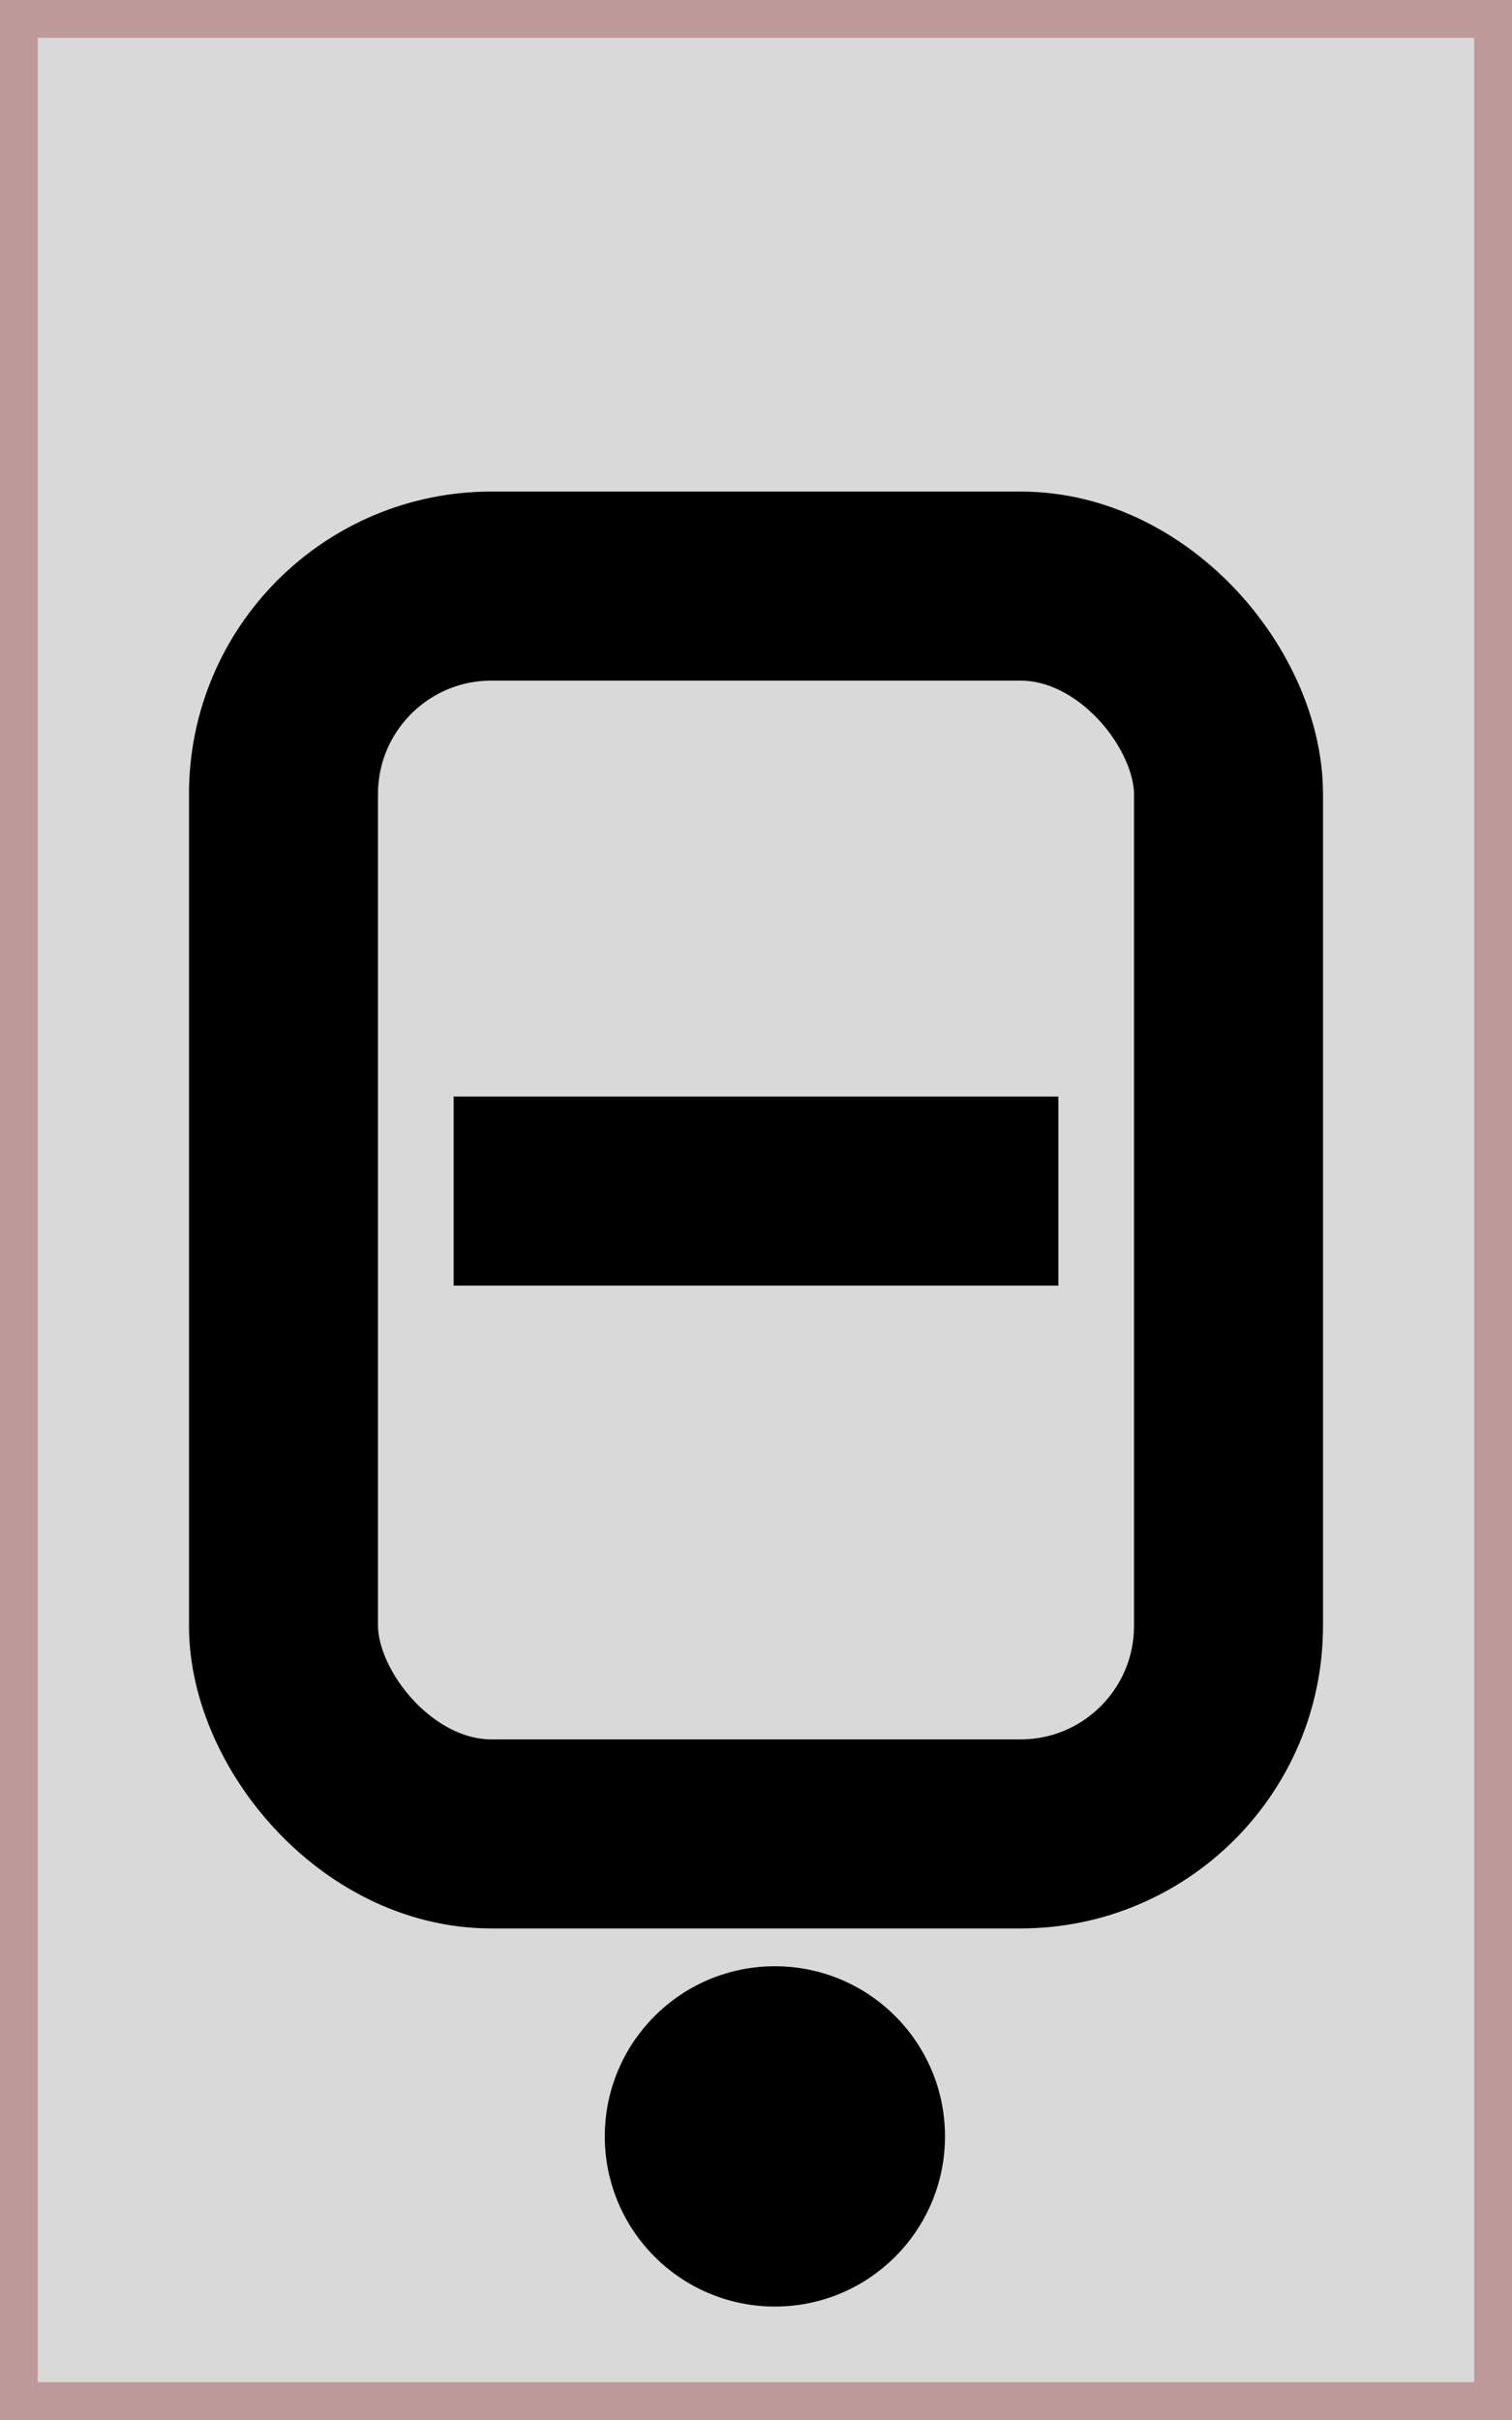 <svg width="40" height="64" viewBox="0 0 40 64" fill="none" xmlns="http://www.w3.org/2000/svg">
<rect x="0.5" y="0.5" width="39" height="63" fill="#D9D9D9" stroke="#BE9999"/>
<circle cx="20.5" cy="56.5" r="4.5" fill="black"/>
<rect x="7.5" y="15.5" width="25" height="33" rx="5.5" stroke="black" stroke-width="5"/>
<rect x="12" y="29" width="16" height="5" fill="black"/>
</svg>
